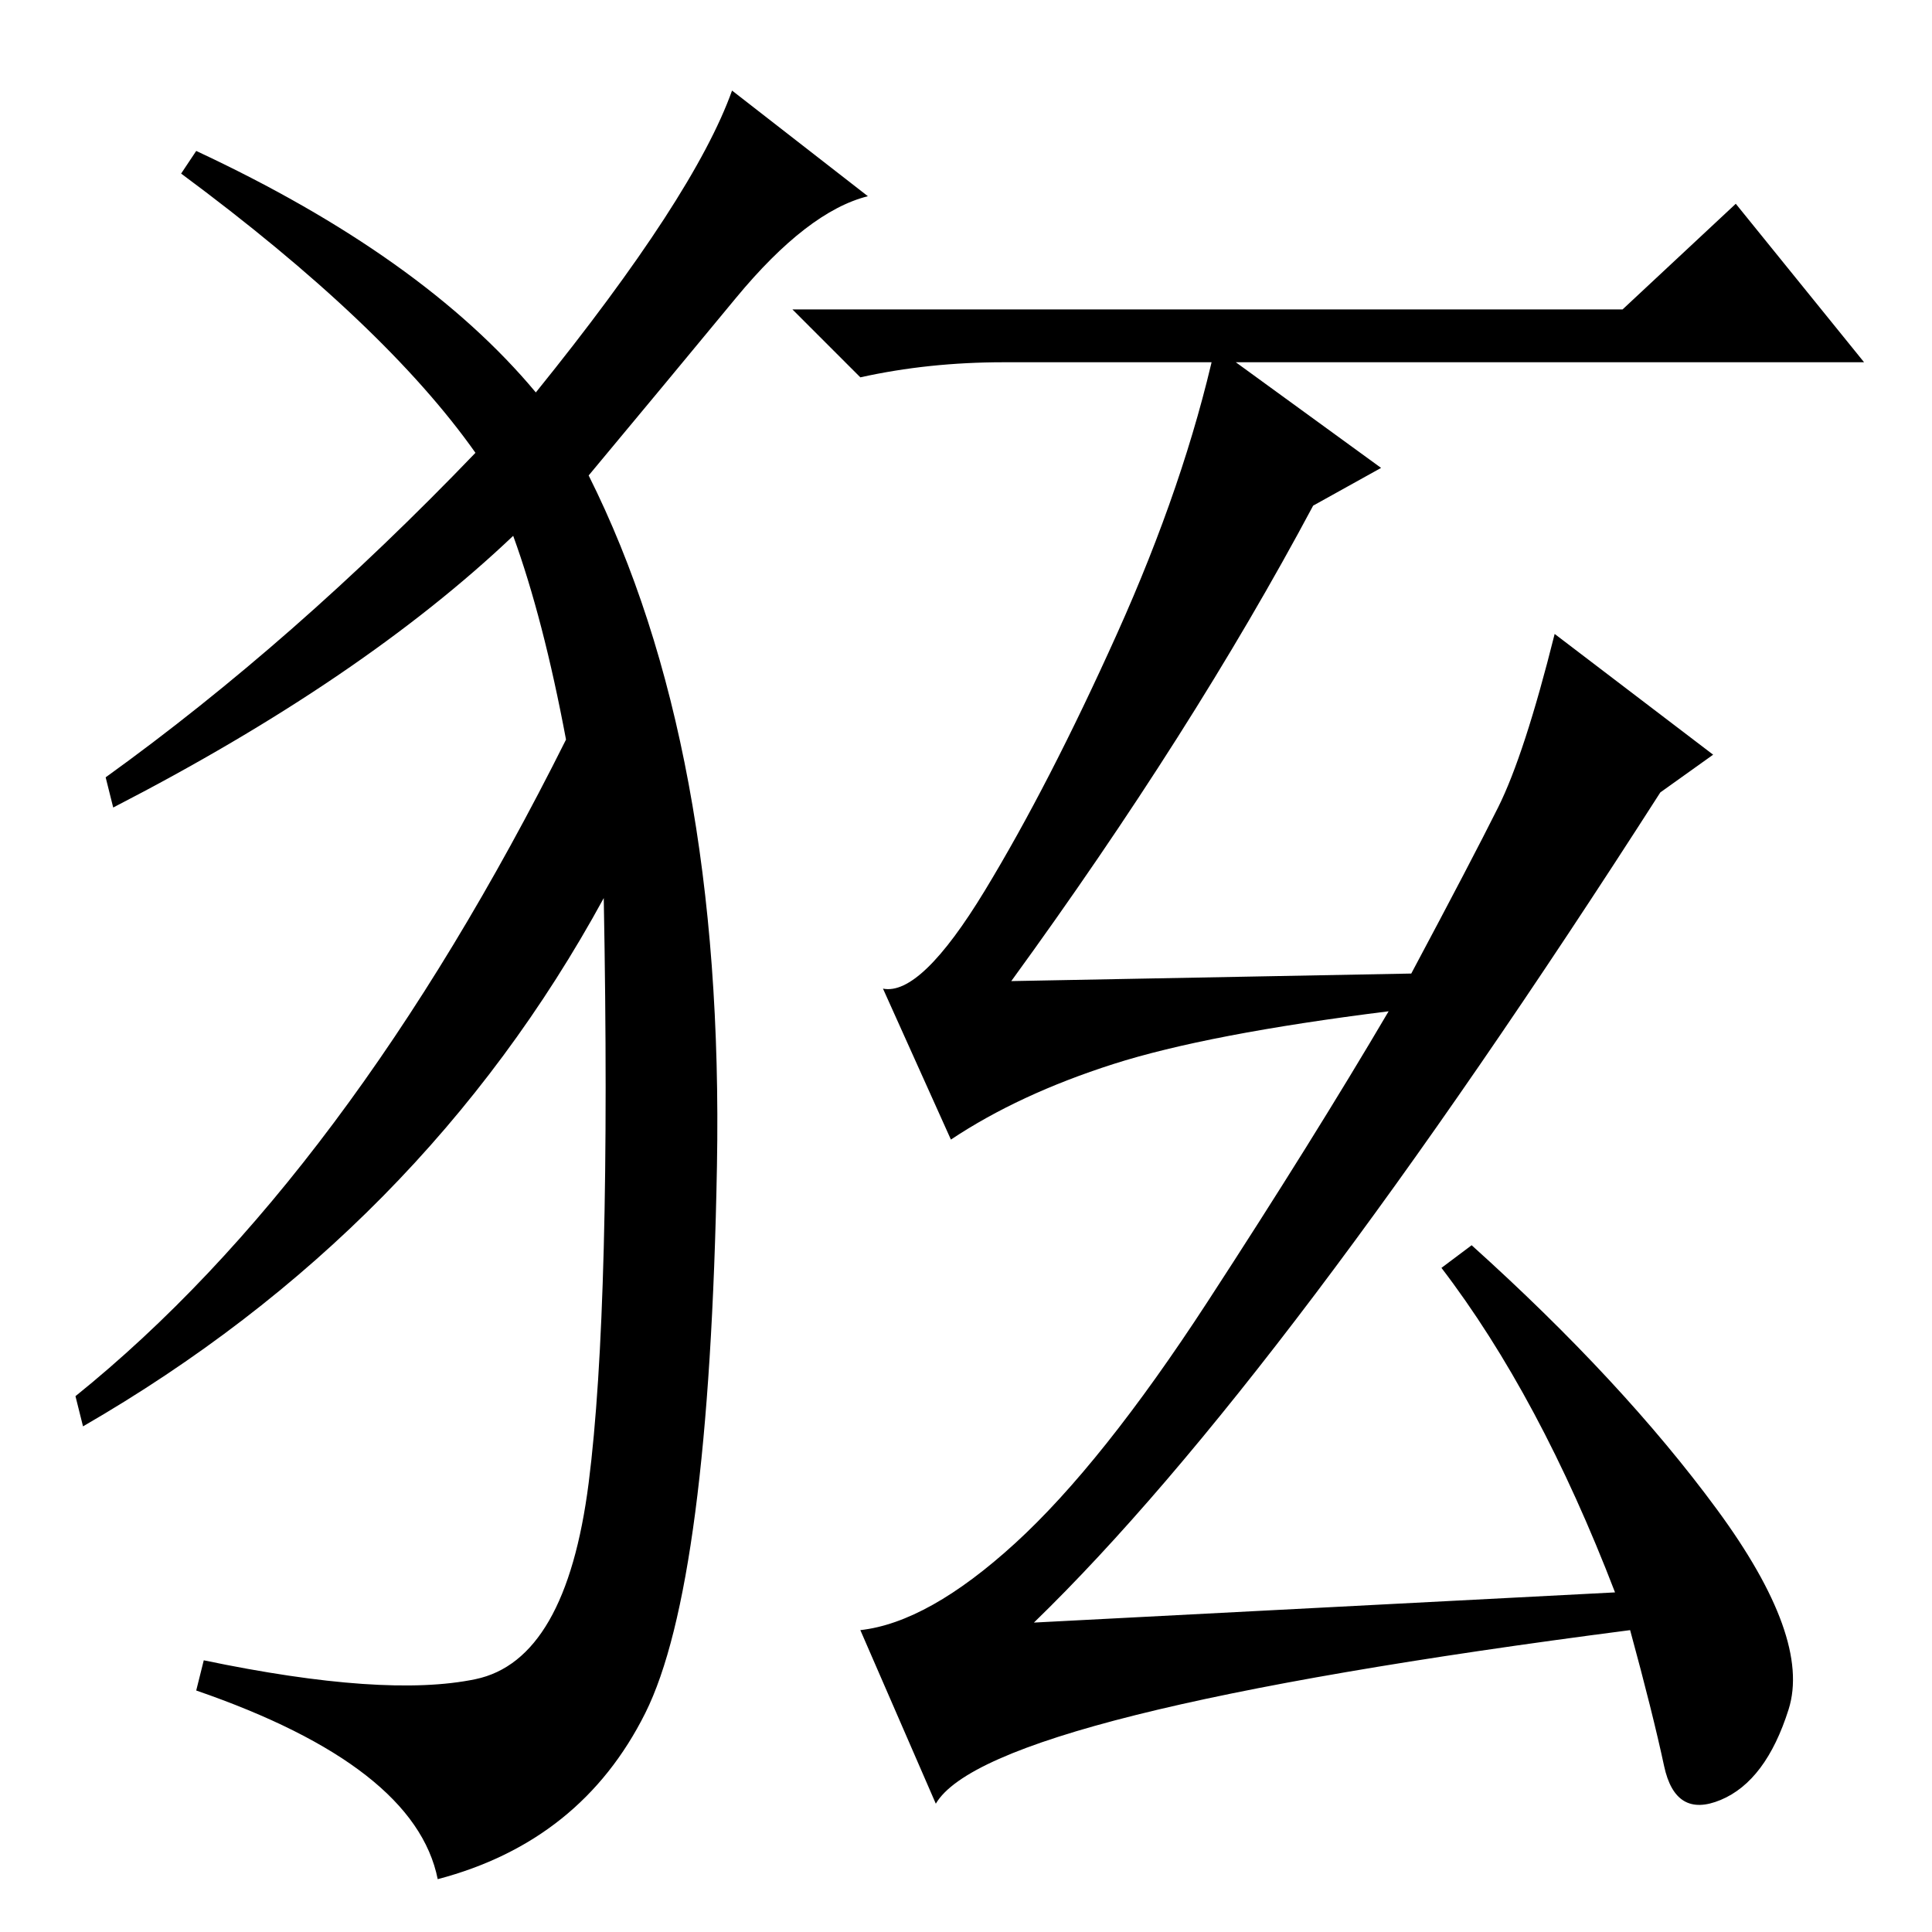 <?xml version="1.0" standalone="no"?>
<!DOCTYPE svg PUBLIC "-//W3C//DTD SVG 1.1//EN" "http://www.w3.org/Graphics/SVG/1.1/DTD/svg11.dtd" >
<svg xmlns="http://www.w3.org/2000/svg" xmlns:xlink="http://www.w3.org/1999/xlink" version="1.1" viewBox="0 -36 256 256">
  <g transform="matrix(1 0 0 -1 0 220)">
   <path fill="currentColor"
d="M214 45q-10 26 -23 43l4 3q20 -18 32.5 -35t9.5 -26.5t-9 -12t-7.5 4.5t-4.5 18q-85 -11 -92 -23l-10 23q9 1 20.5 11.5t25.5 32t24 38.5q-24 -3 -36.5 -7t-21.5 -10l-9 20q5 -1 13.5 13t17.5 34t13 38l22 -16l-9 -5q-16 -30 -40 -63l53 1q8 15 11.5 22t7.5 23l21 -16
l-7 -5q-50 -78 -83 -110zM71 204q21 26 26 40l18 -14q-8 -2 -17.5 -13.5t-19.5 -23.5q18 -36 17 -91.5t-9.5 -72.5t-27.5 -22q-3 15 -32 25l1 4q24 -5 36 -2.5t15 26t2 77.5q-24 -44 -69 -70l-1 4q36 29 65 87q-3 16 -7 27q-20 -19 -53 -36l-1 4q25 18 49 43q-12 17 -39 37
l2 3q30 -14 45 -32zM230 229l17 -21h-114q-10 0 -19 -2l-9 9h110z" />
  </g>

</svg>
